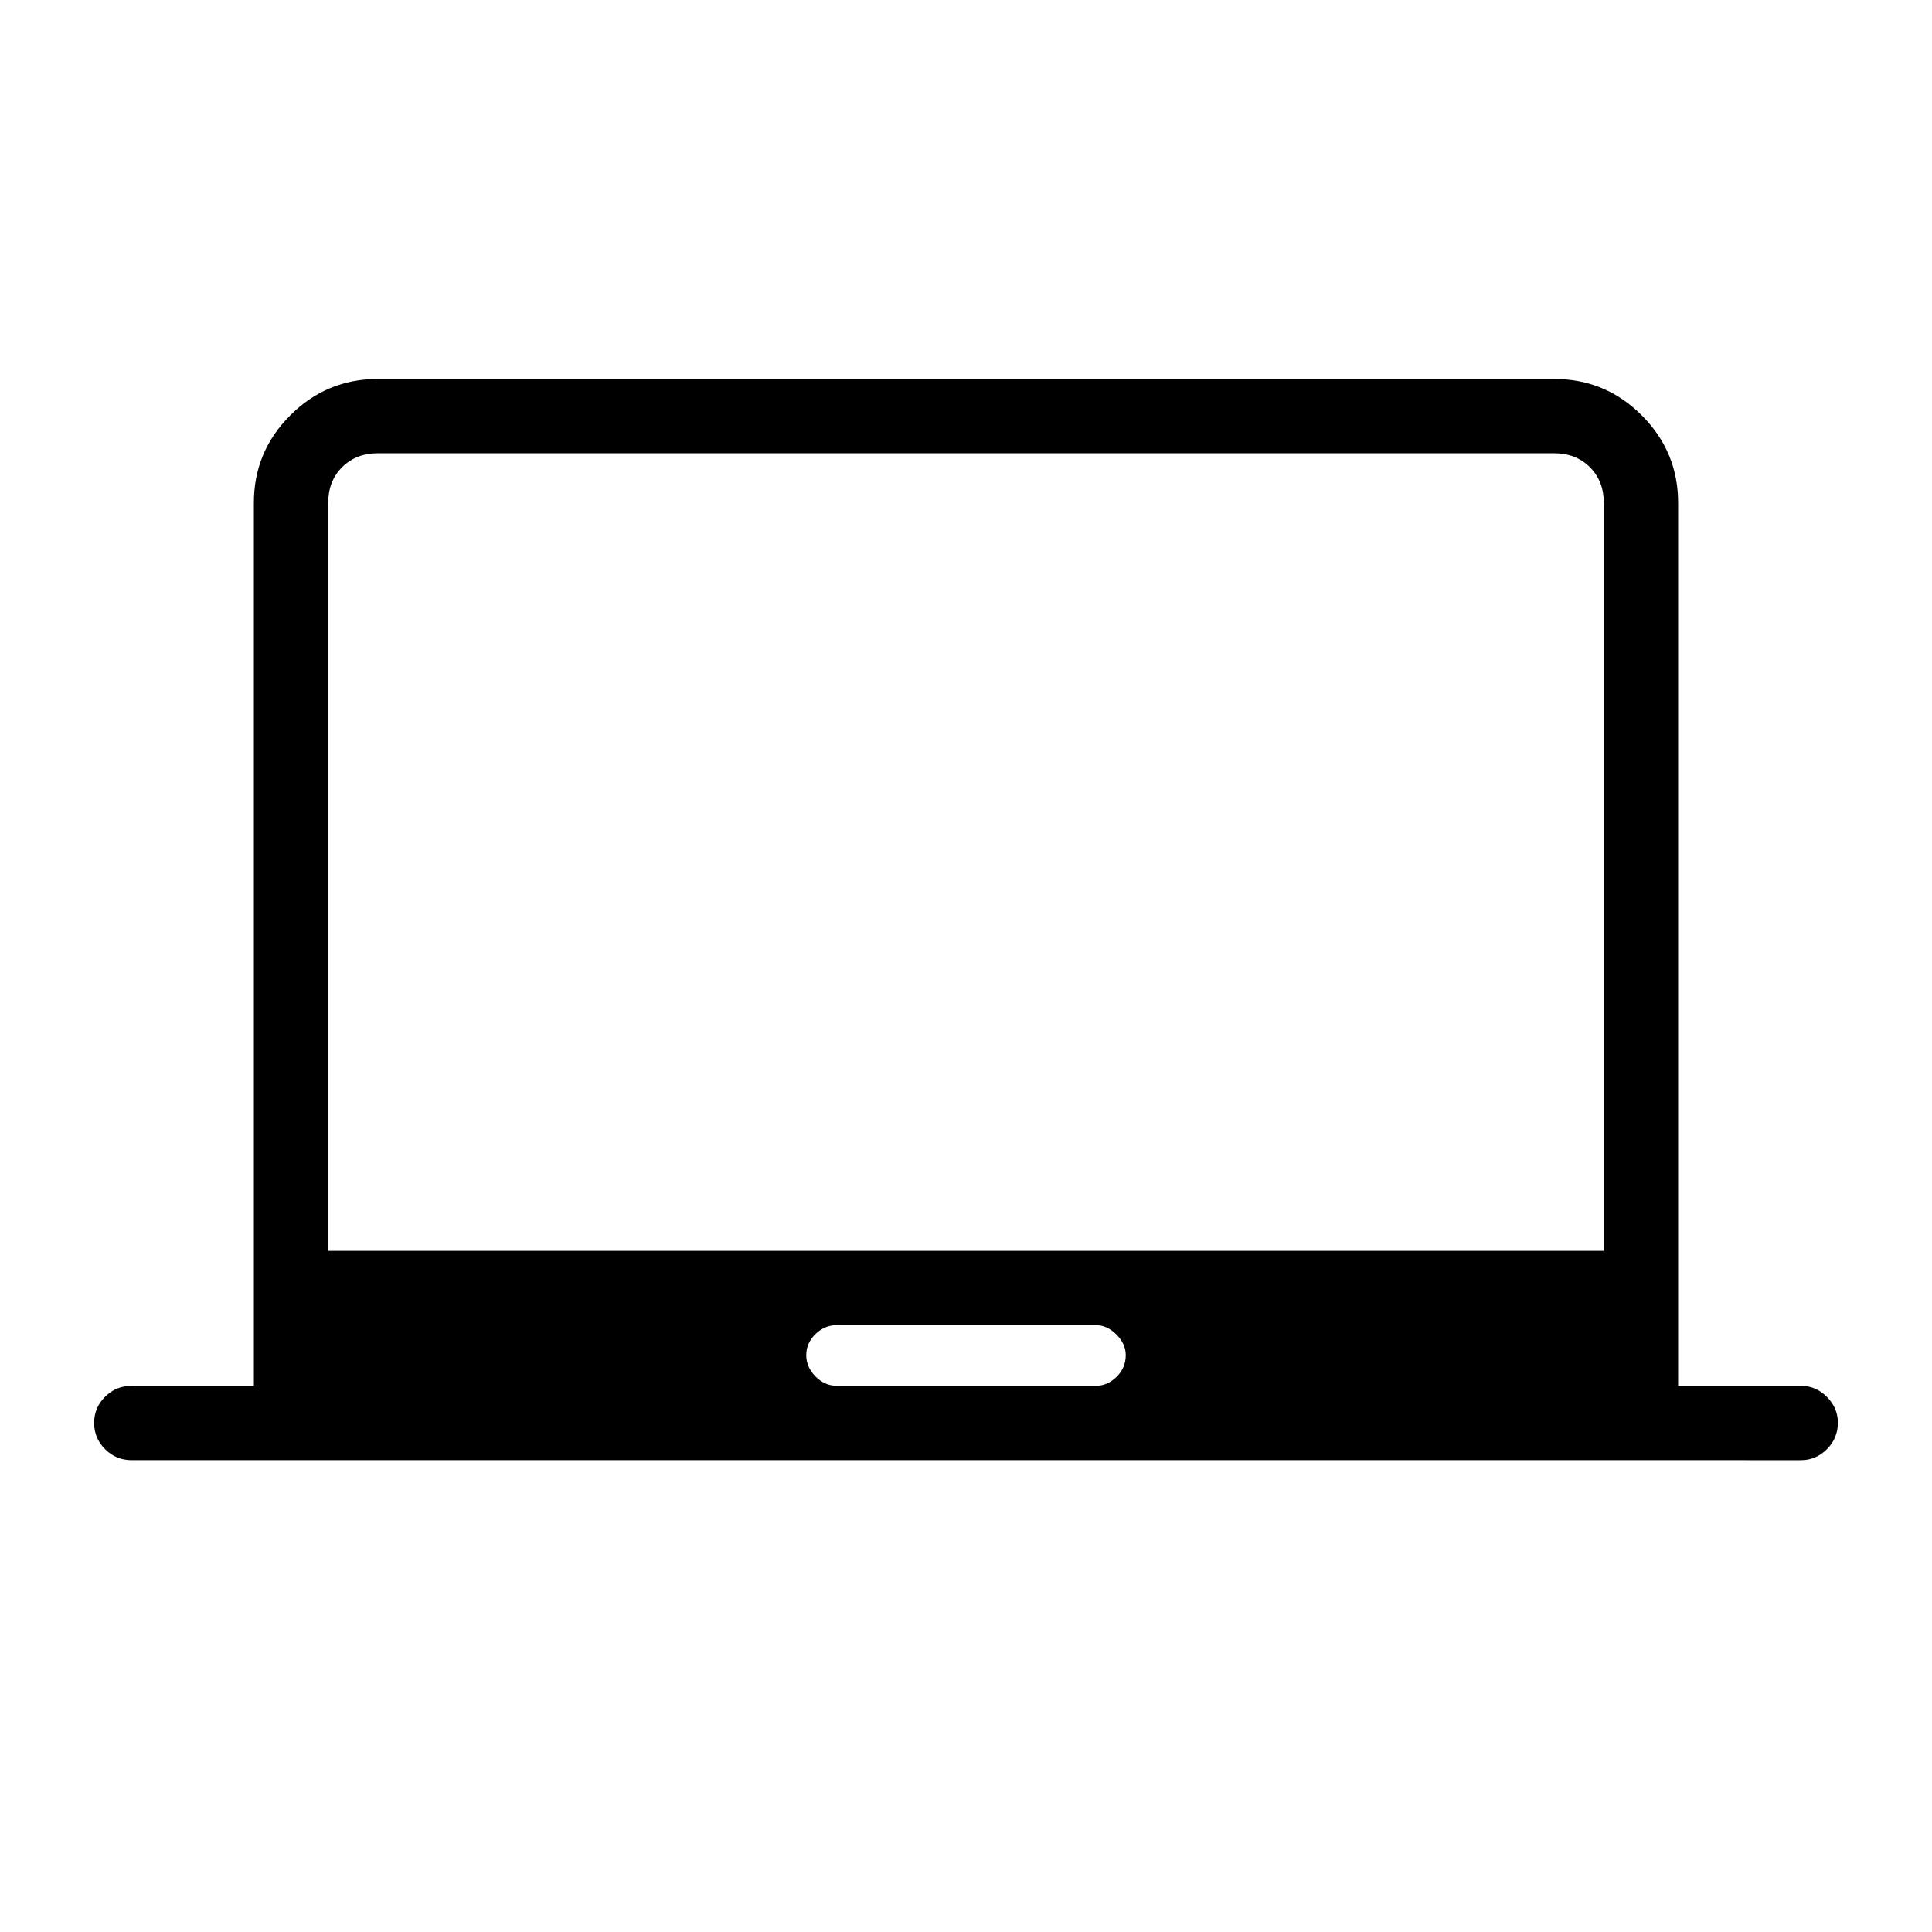 <svg xmlns="http://www.w3.org/2000/svg" height="24" viewBox="0 -960 960 960" width="24"><path d="M65.42-234.46q-7.77 0-13.21-5.45-5.44-5.45-5.44-13.04 0-7.59 5.44-13.01t13.21-5.42h60.73v-438.77q0-25.39 18.08-43.47 18.08-18.07 43.46-18.07h584.62q25.38 0 43.46 18.07 18.08 18.08 18.08 43.47v438.77h61.11q7.33 0 12.8 5.47 5.47 5.48 5.47 12.82 0 7.78-5.47 13.21-5.47 5.42-12.8 5.42H65.42Zm350.46-36.92h128.68q5.71 0 10.27-4.47 4.55-4.47 4.55-10.8 0-5.57-4.65-10.23-4.66-4.66-10.23-4.66H415.85q-6.12 0-10.68 4.47-4.55 4.46-4.55 10.42 0 5.95 4.58 10.61 4.58 4.66 10.68 4.66Zm-252.8-67.08h633.84v-371.69q0-10.77-6.92-17.7-6.92-6.92-17.69-6.92H187.69q-10.77 0-17.69 6.92-6.92 6.93-6.92 17.7v371.69ZM480-536.62Z"/></svg>
